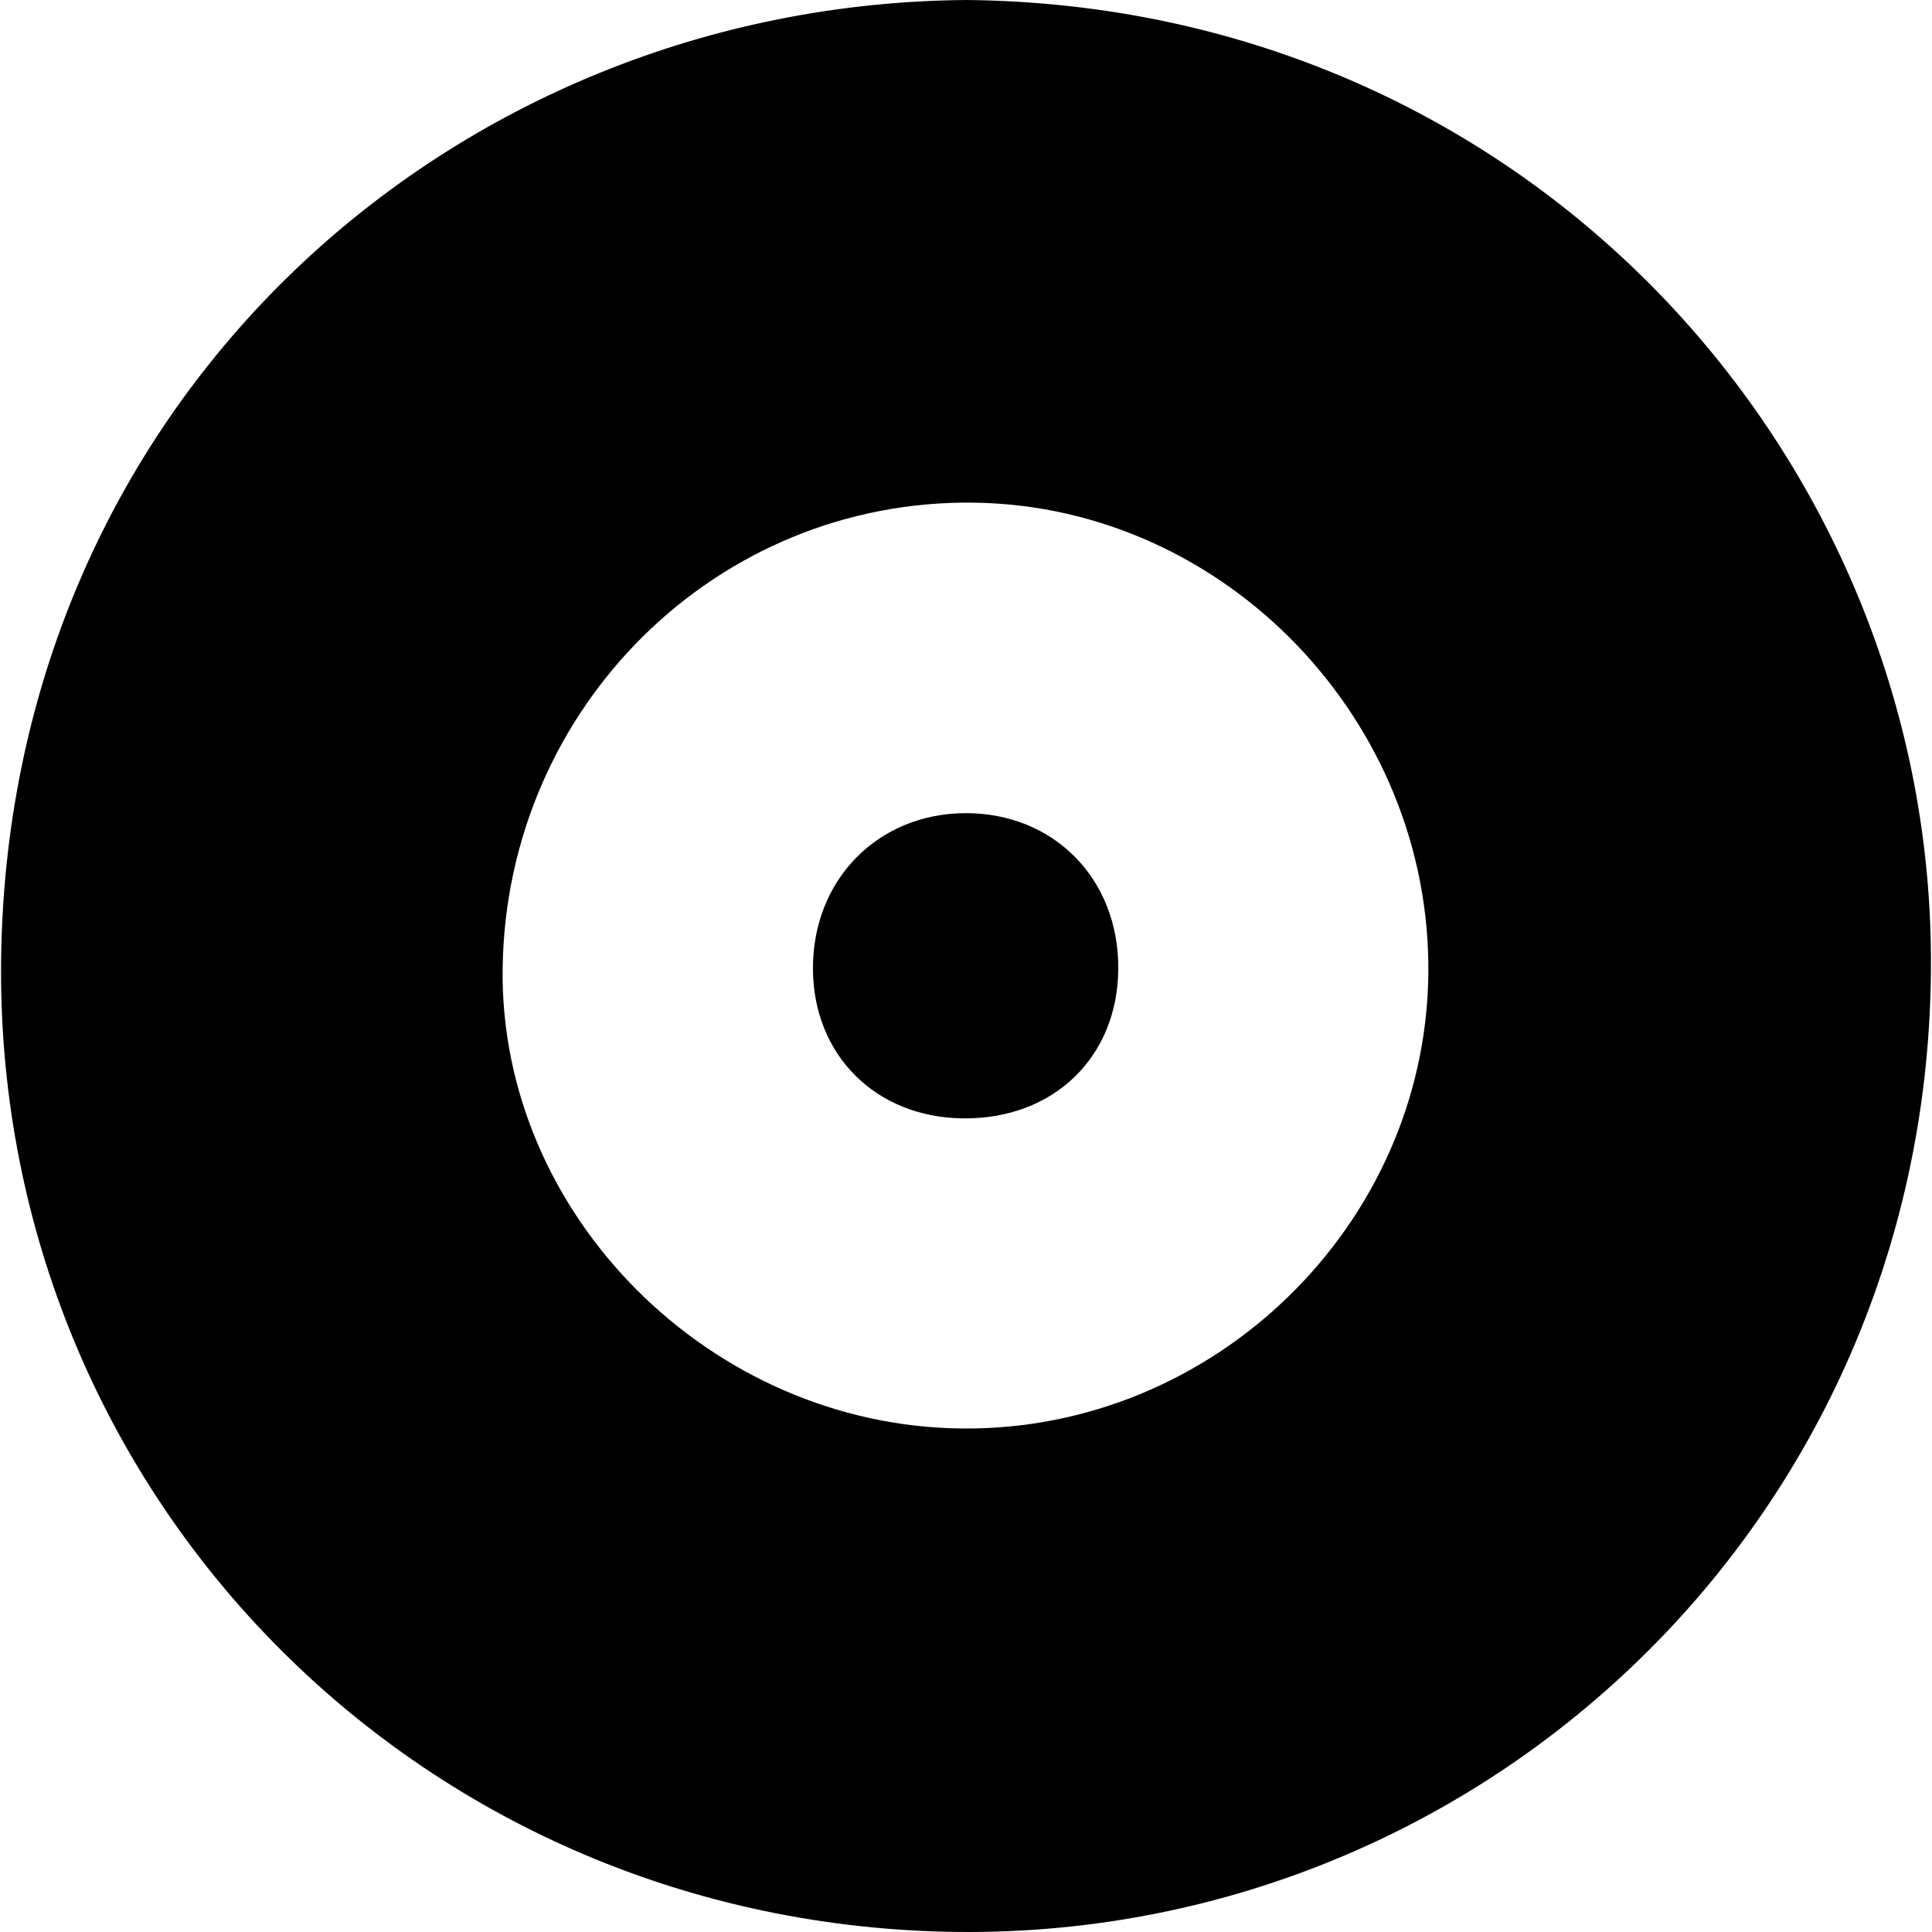 <?xml version="1.0" encoding="iso-8859-1"?>
<!-- Generator: Adobe Illustrator 16.0.0, SVG Export Plug-In . SVG Version: 6.00 Build 0)  -->
<!DOCTYPE svg PUBLIC "-//W3C//DTD SVG 1.1//EN" "http://www.w3.org/Graphics/SVG/1.1/DTD/svg11.dtd">
<svg version="1.1" id="Capa_1" xmlns="http://www.w3.org/2000/svg" xmlns:xlink="http://www.w3.org/1999/xlink" x="0px" y="0px"
	 width="612.666px" height="612.666px" viewBox="0 0 612.666 612.666" style="enable-background:new 0 0 612.666 612.666;"
	 xml:space="preserve">
<g>
	<g>
		<path d="M296.17,612.479c172.105,5.975,319.278-131.83,316.114-312.894C609.506,141.349,482.138,1.806,306.608,0
			C143.575,1.174,2.921,126.587,0.365,303.502C-2.032,470.244,127.945,606.648,296.17,612.479z M308.941,159.4
			c79.6,1.115,145.068,69.207,144.002,149.723c-1.045,79.471-67.97,144.613-147.801,143.873
			c-79.849-0.729-146.854-67.863-145.746-146.045C160.577,224.161,227.37,158.253,308.941,159.4z"/>
		<path d="M305.25,354.652c28.797,0.371,49.286-19.393,49.373-47.617c0.094-28.36-20.42-49.193-48.383-49.172
			c-27.863,0.048-48.561,21.139-48.443,49.37C257.894,334.555,277.675,354.293,305.25,354.652z"/>
	</g>
</g>
<g>
</g>
<g>
</g>
<g>
</g>
<g>
</g>
<g>
</g>
<g>
</g>
<g>
</g>
<g>
</g>
<g>
</g>
<g>
</g>
<g>
</g>
<g>
</g>
<g>
</g>
<g>
</g>
<g>
</g>
</svg>
